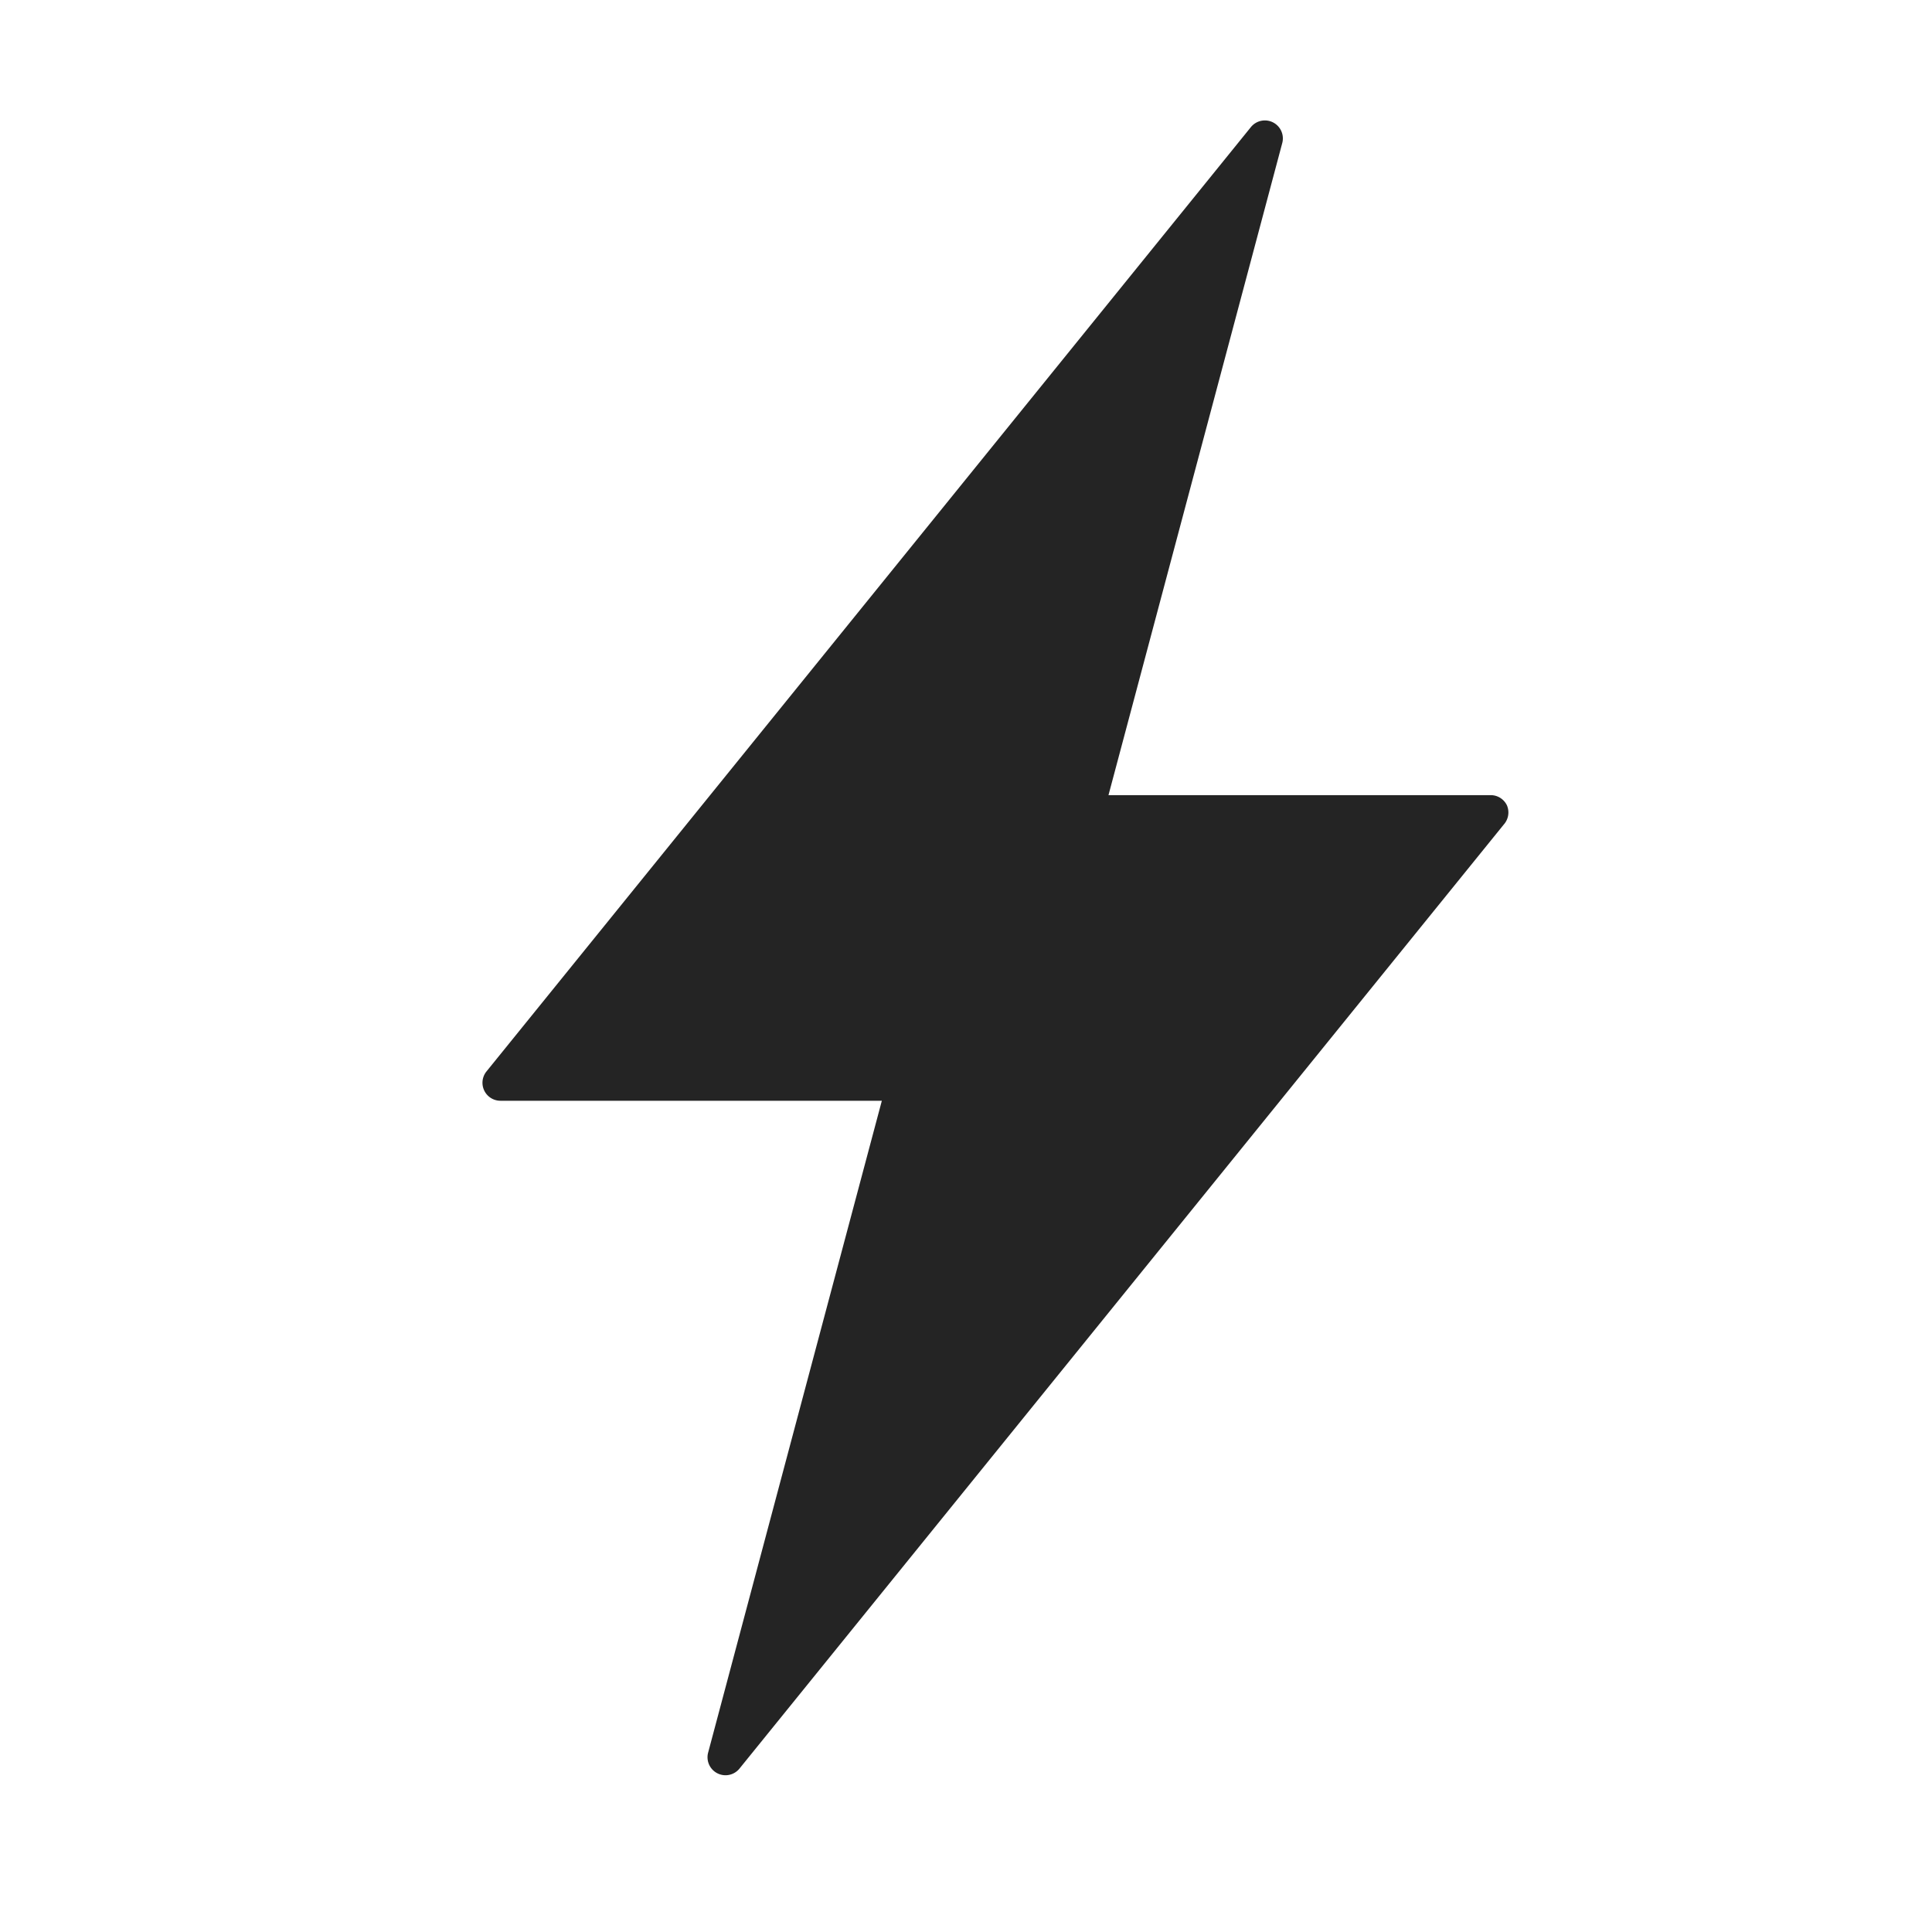 <svg id="HighlightSymbolNotActive" xmlns="http://www.w3.org/2000/svg" width="16" height="16" viewBox="0 0 16 16">
  <rect id="bounding" width="16" height="16" fill="none"/>
  <path id="Path_136" data-name="Path 136" d="M30.6,10.67a.149.149,0,0,0-.134-.085H27.3l1.439-5.4a.149.149,0,0,0-.26-.132l-6.33,7.82a.149.149,0,0,0,.116.243h3.158l-1.439,5.4a.149.149,0,0,0,.259.132l6.331-7.82A.15.15,0,0,0,30.6,10.67Z" transform="translate(-18.12 -4)" fill="#242424"/>
</svg>
